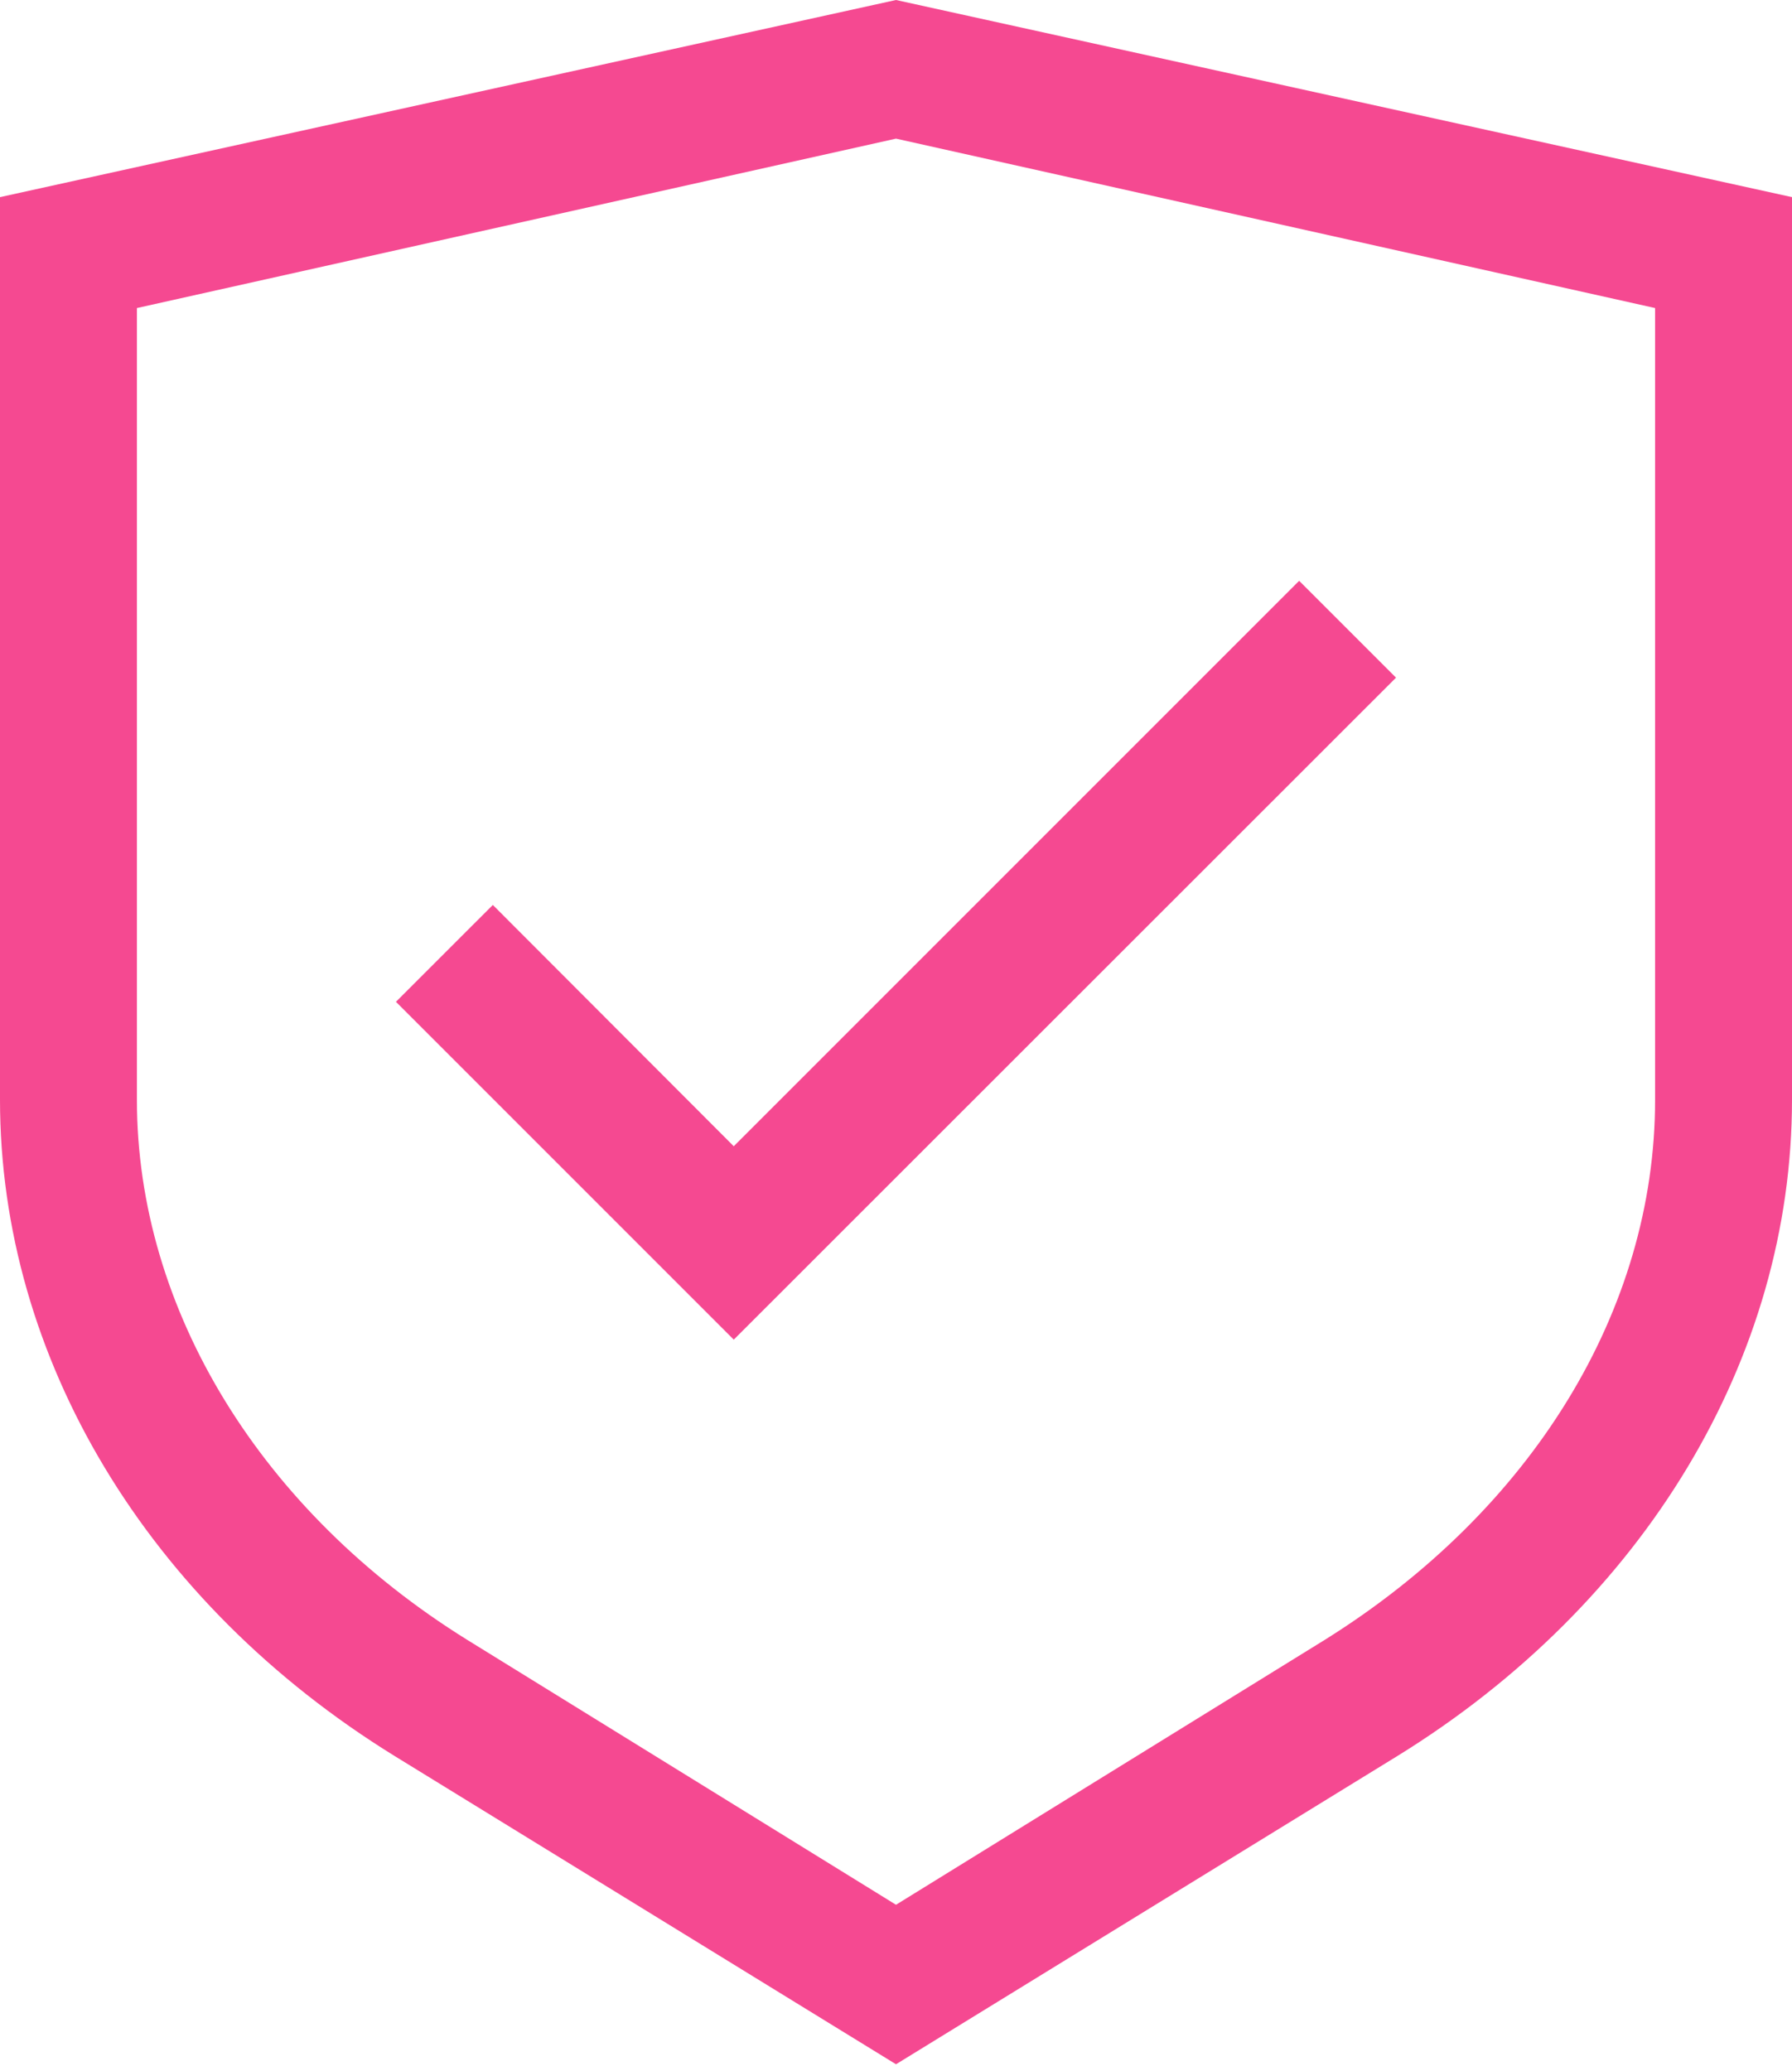<svg width="45" height="52" viewBox="0 0 45 52" fill="none" xmlns="http://www.w3.org/2000/svg">
<path d="M22.5 0L0 4.95V27.614C0 34.102 3.704 40.264 9.918 44.098L22.5 51.833L35.082 44.098C41.296 40.264 45 34.102 45 27.614V4.95L22.5 0ZM41.562 27.614C41.562 32.899 38.468 37.927 33.269 41.175L22.5 47.828L11.731 41.175C6.575 37.97 3.438 32.899 3.438 27.614V7.735L22.5 3.481L41.562 7.735V27.614Z" fill="#F54991"/>
<path d="M12.376 22.723L9.943 25.155L18.426 33.638L35.056 17.016L32.624 14.584L18.426 28.782L12.376 22.723Z" fill="#F54991"/>
</svg>
